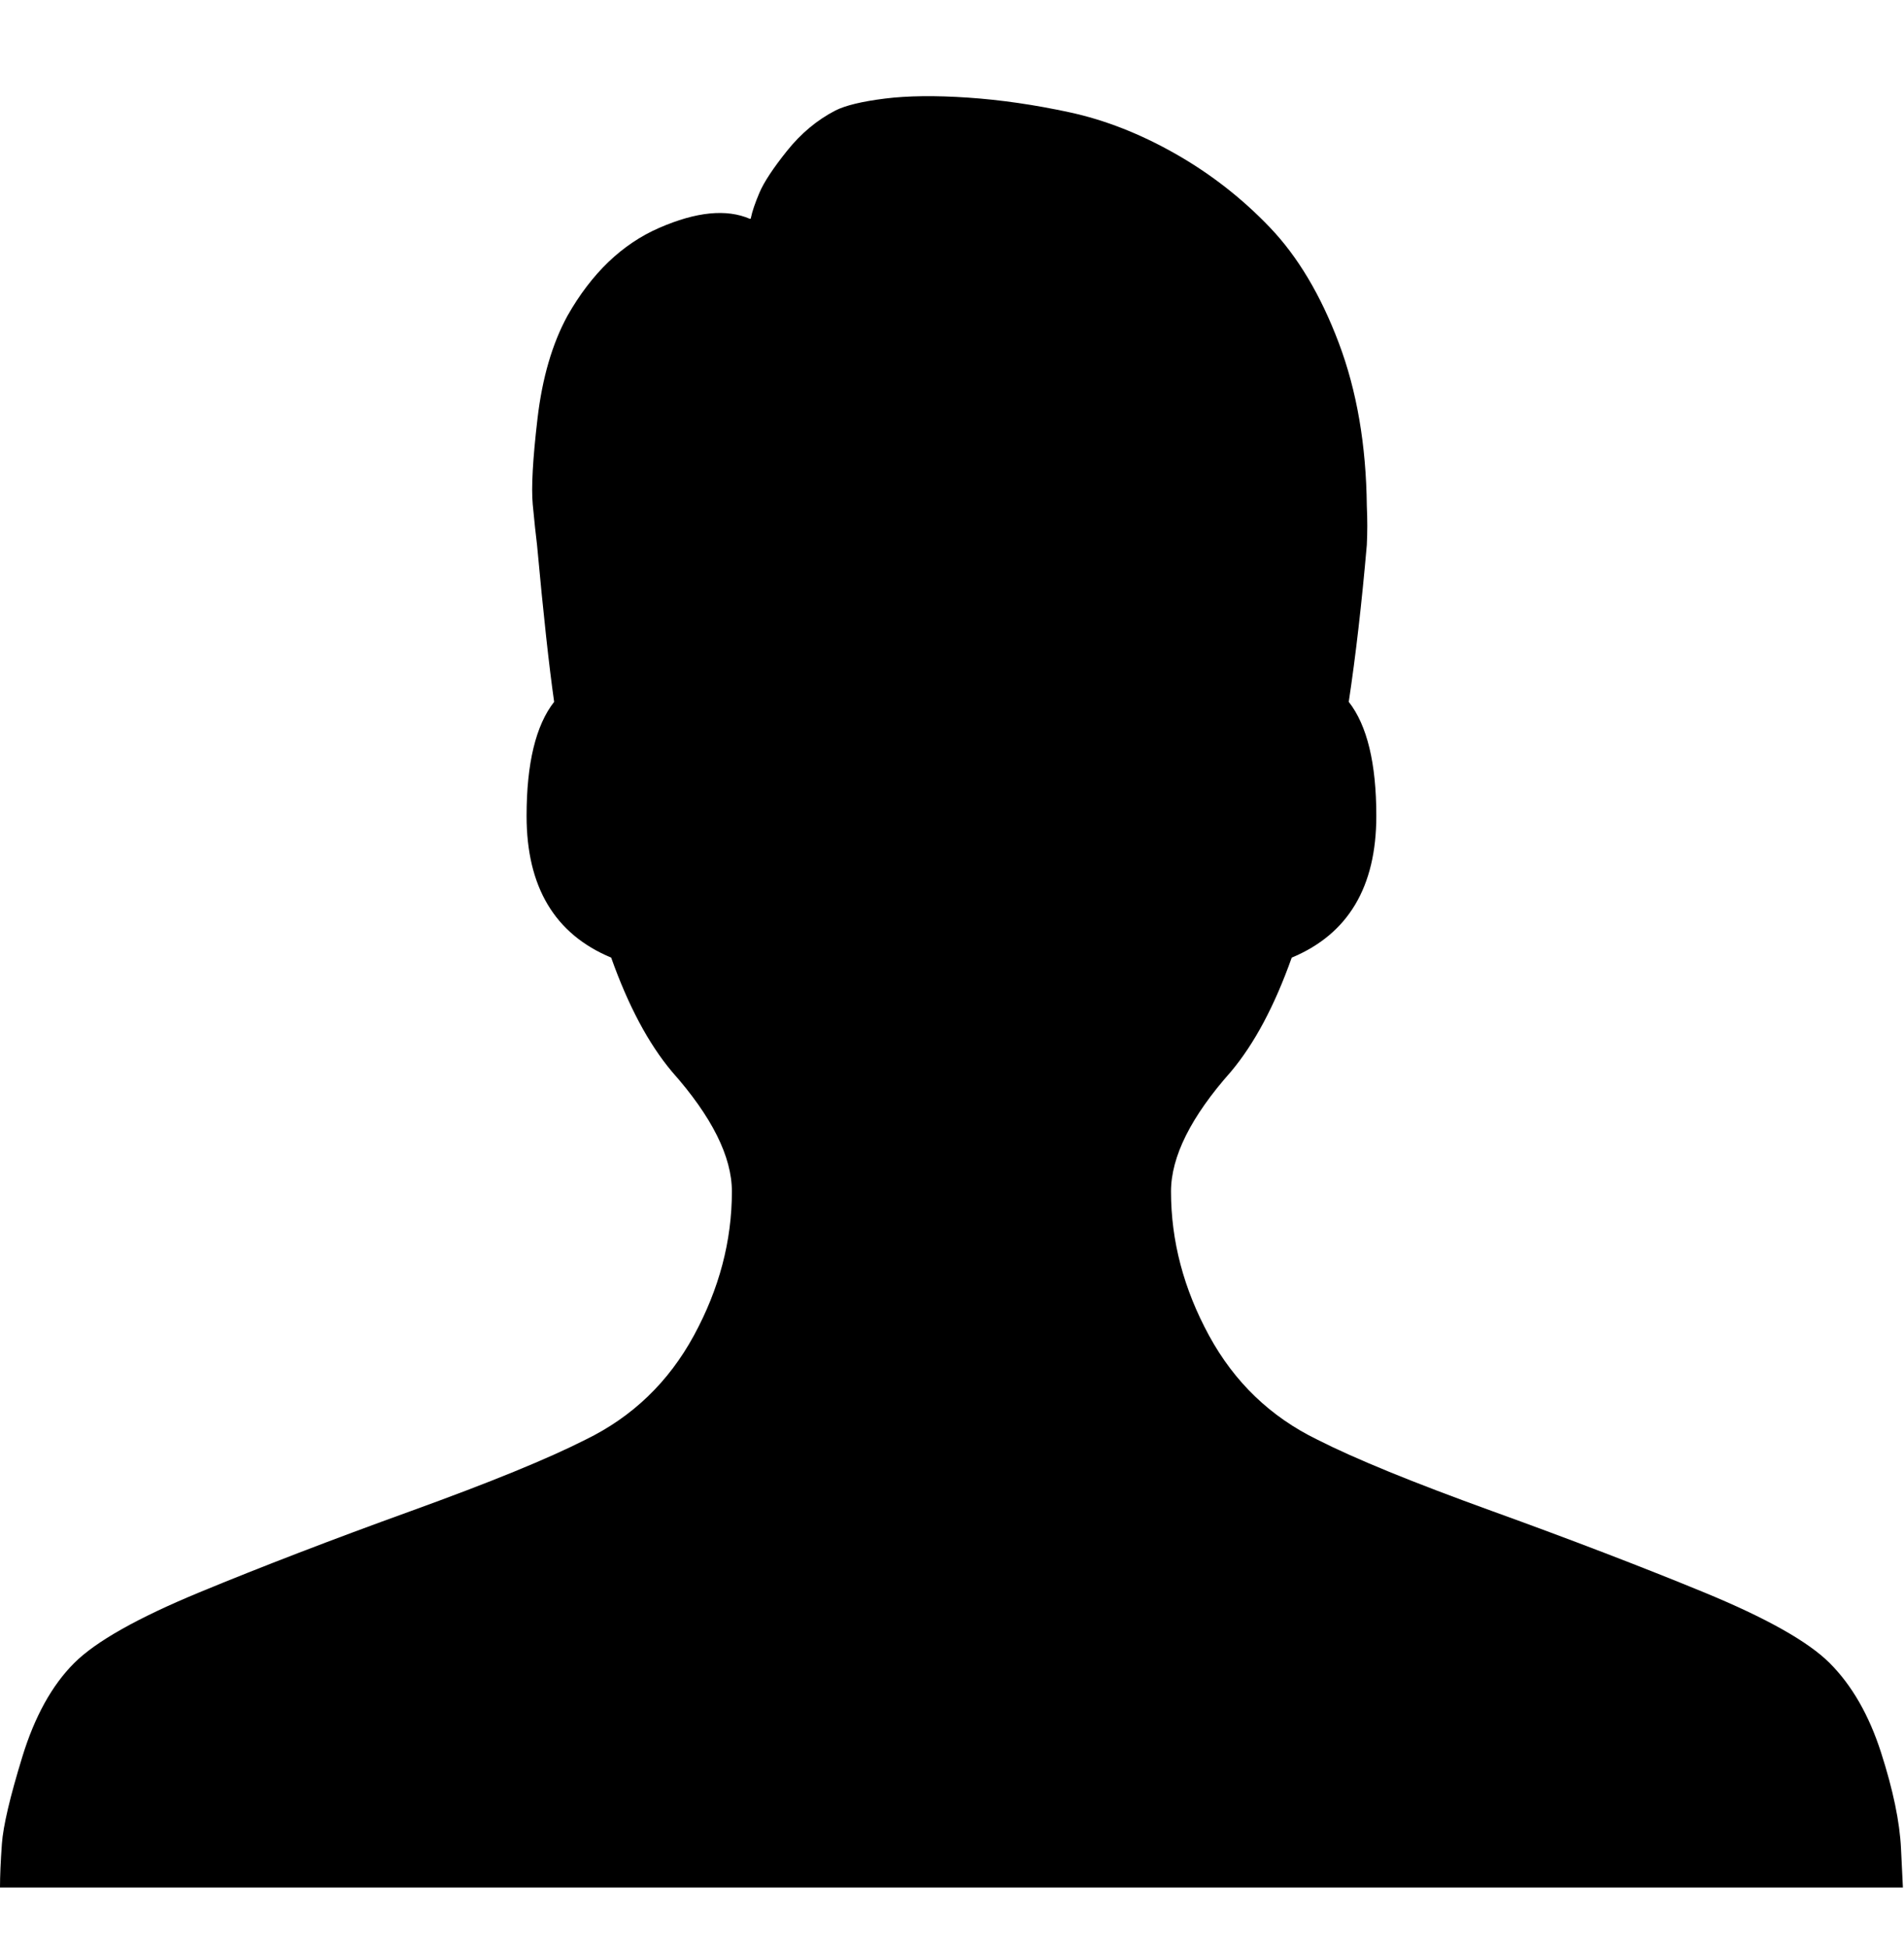 <svg height="1000" width="977.539" xmlns="http://www.w3.org/2000/svg"><path d="M0 968.768q0-8.784.976-22.448t10.492-44.652 26.596-48.068q16.592-16.592 64.416-36.356t108.58-41.724 89.548-36.6q36.112-17.568 55.632-53.436t19.52-73.932q0-26.84-30.744-61.488-18.056-21.472-31.232-58.56-43.432-18.056-43.432-72.712 0-40.504 14.152-58.56-3.904-27.328-8.784-80.52-.976-7.808-2.196-20.74t2.44-44.164 15.372-52.704q18.544-32.696 47.092-45.14t46.604-4.636q.488 0 .488-.488.976-4.88 4.392-12.932t14.152-21.472 24.888-20.74q7.808-3.904 25.376-6.1t42.7-.488 52.216 7.564 54.168 21.228 48.556 37.82 35.38 59.292 14.396 83.692q.488 10.248 0 20.008-3.904 44.896-9.272 80.52 14.152 18.056 14.152 58.56 0 54.656-43.432 72.712-13.176 37.088-31.232 58.56-30.744 34.648-30.744 61.488 0 38.064 19.52 73.932t55.632 53.436q28.792 14.64 89.548 36.6t108.824 41.724 64.66 36.356q17.08 17.08 26.352 45.872t10.248 49.288l.976 20.008h-976.976z"/></svg>